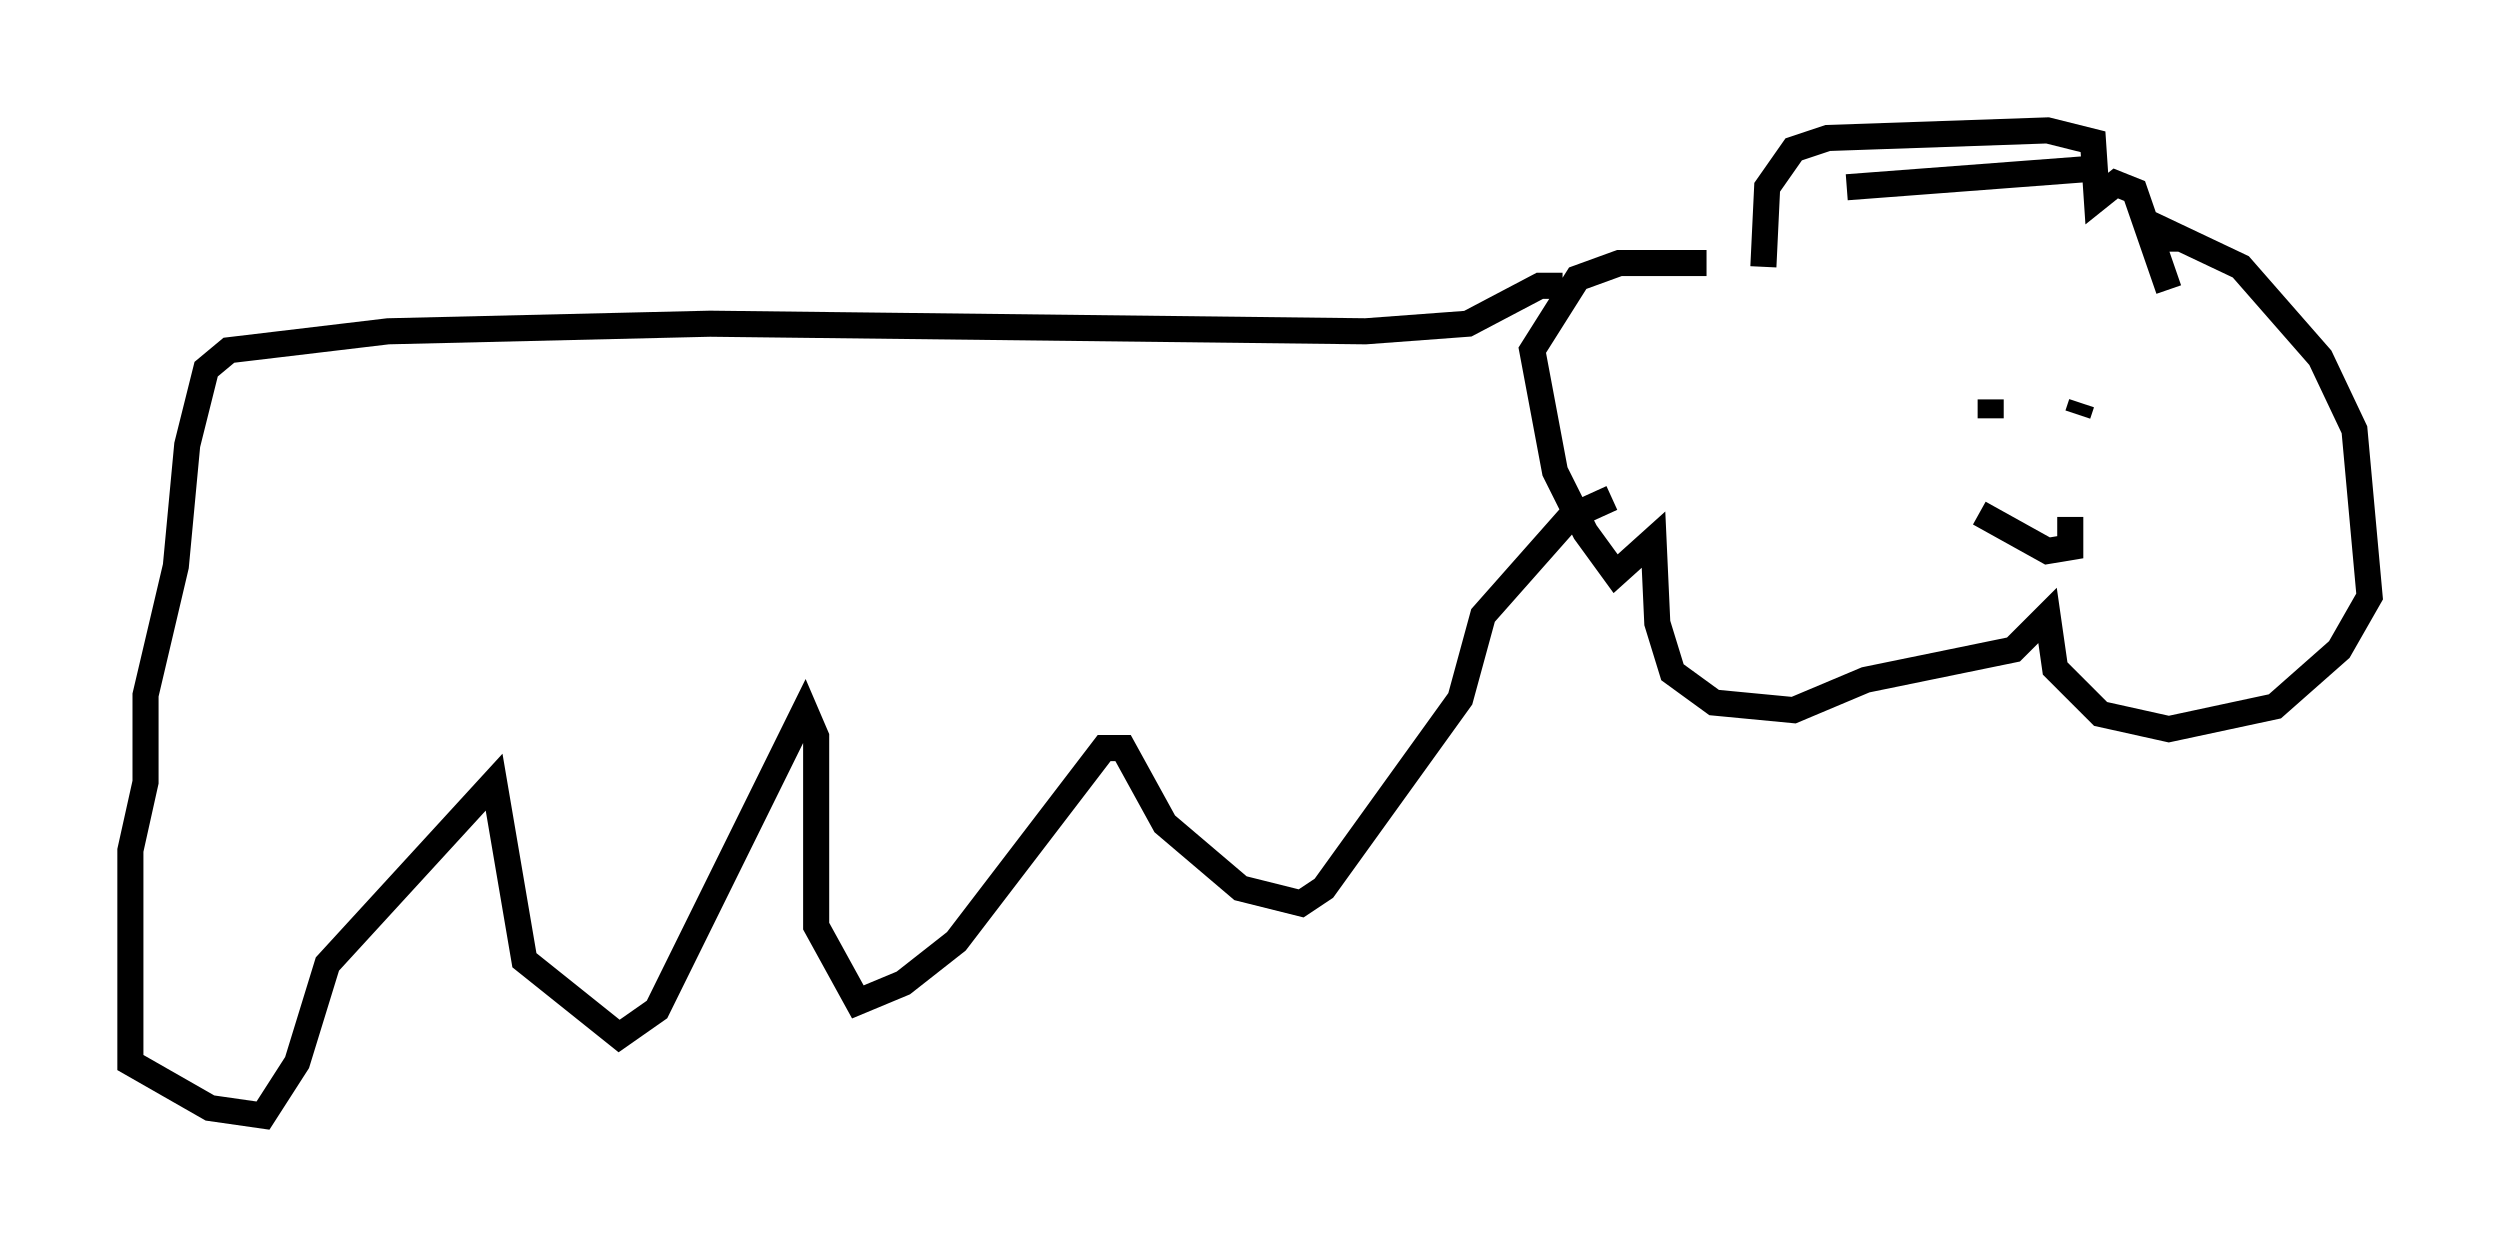 <?xml version="1.0" encoding="utf-8" ?>
<svg baseProfile="full" height="47.765" version="1.1" width="95.843" xmlns="http://www.w3.org/2000/svg" xmlns:ev="http://www.w3.org/2001/xml-events" xmlns:xlink="http://www.w3.org/1999/xlink"><defs /><rect fill="white" height="47.765" width="95.843" x="0" y="0" /><path d="M66.586, 10.81 m-1.162, -0.726 l-3.341, 0.0 -1.598, 0.581 l-1.743, 2.76 0.872, 4.648 l1.162, 2.324 1.162, 1.598 l1.453, -1.307 0.145, 3.196 l0.581, 1.888 1.598, 1.162 l3.05, 0.291 2.76, -1.162 l5.665, -1.162 1.307, -1.307 l0.291, 2.034 1.743, 1.743 l2.615, 0.581 4.067, -0.872 l2.469, -2.179 1.162, -2.034 l-0.581, -6.391 -1.307, -2.76 l-3.05, -3.486 -2.76, -1.307 l0.0, 0.726 m-2.76, -3.196 l-9.587, 0.726 m-3.196, 3.05 l0.145, -3.05 1.017, -1.453 l1.307, -0.436 8.425, -0.291 l1.743, 0.436 0.145, 2.179 l0.726, -0.581 0.726, 0.291 l1.307, 3.777 m-6.827, 4.212 l0.0, 0.726 m3.486, -0.581 l-0.145, 0.436 m-3.777, 3.777 l2.615, 1.453 0.872, -0.145 l0.0, -1.162 m-19.464, -8.86 l-0.872, 0.0 -2.76, 1.453 l-3.922, 0.291 -25.128, -0.291 l-12.346, 0.291 -6.101, 0.726 l-0.872, 0.726 -0.726, 2.905 l-0.436, 4.648 -1.162, 4.939 l0.0, 3.341 -0.581, 2.615 l0.0, 8.134 3.05, 1.743 l2.034, 0.291 1.307, -2.034 l1.162, -3.777 6.391, -6.972 l1.162, 6.827 3.631, 2.905 l1.453, -1.017 5.665, -11.475 l0.436, 1.017 0.0, 7.263 l1.598, 2.905 1.743, -0.726 l2.034, -1.598 5.665, -7.408 l0.726, 0.0 1.598, 2.905 l2.905, 2.469 2.324, 0.581 l0.872, -0.581 5.229, -7.263 l0.872, -3.196 3.341, -3.777 l1.598, -0.726 " fill="none" stroke="black" stroke-width="1" /></svg>